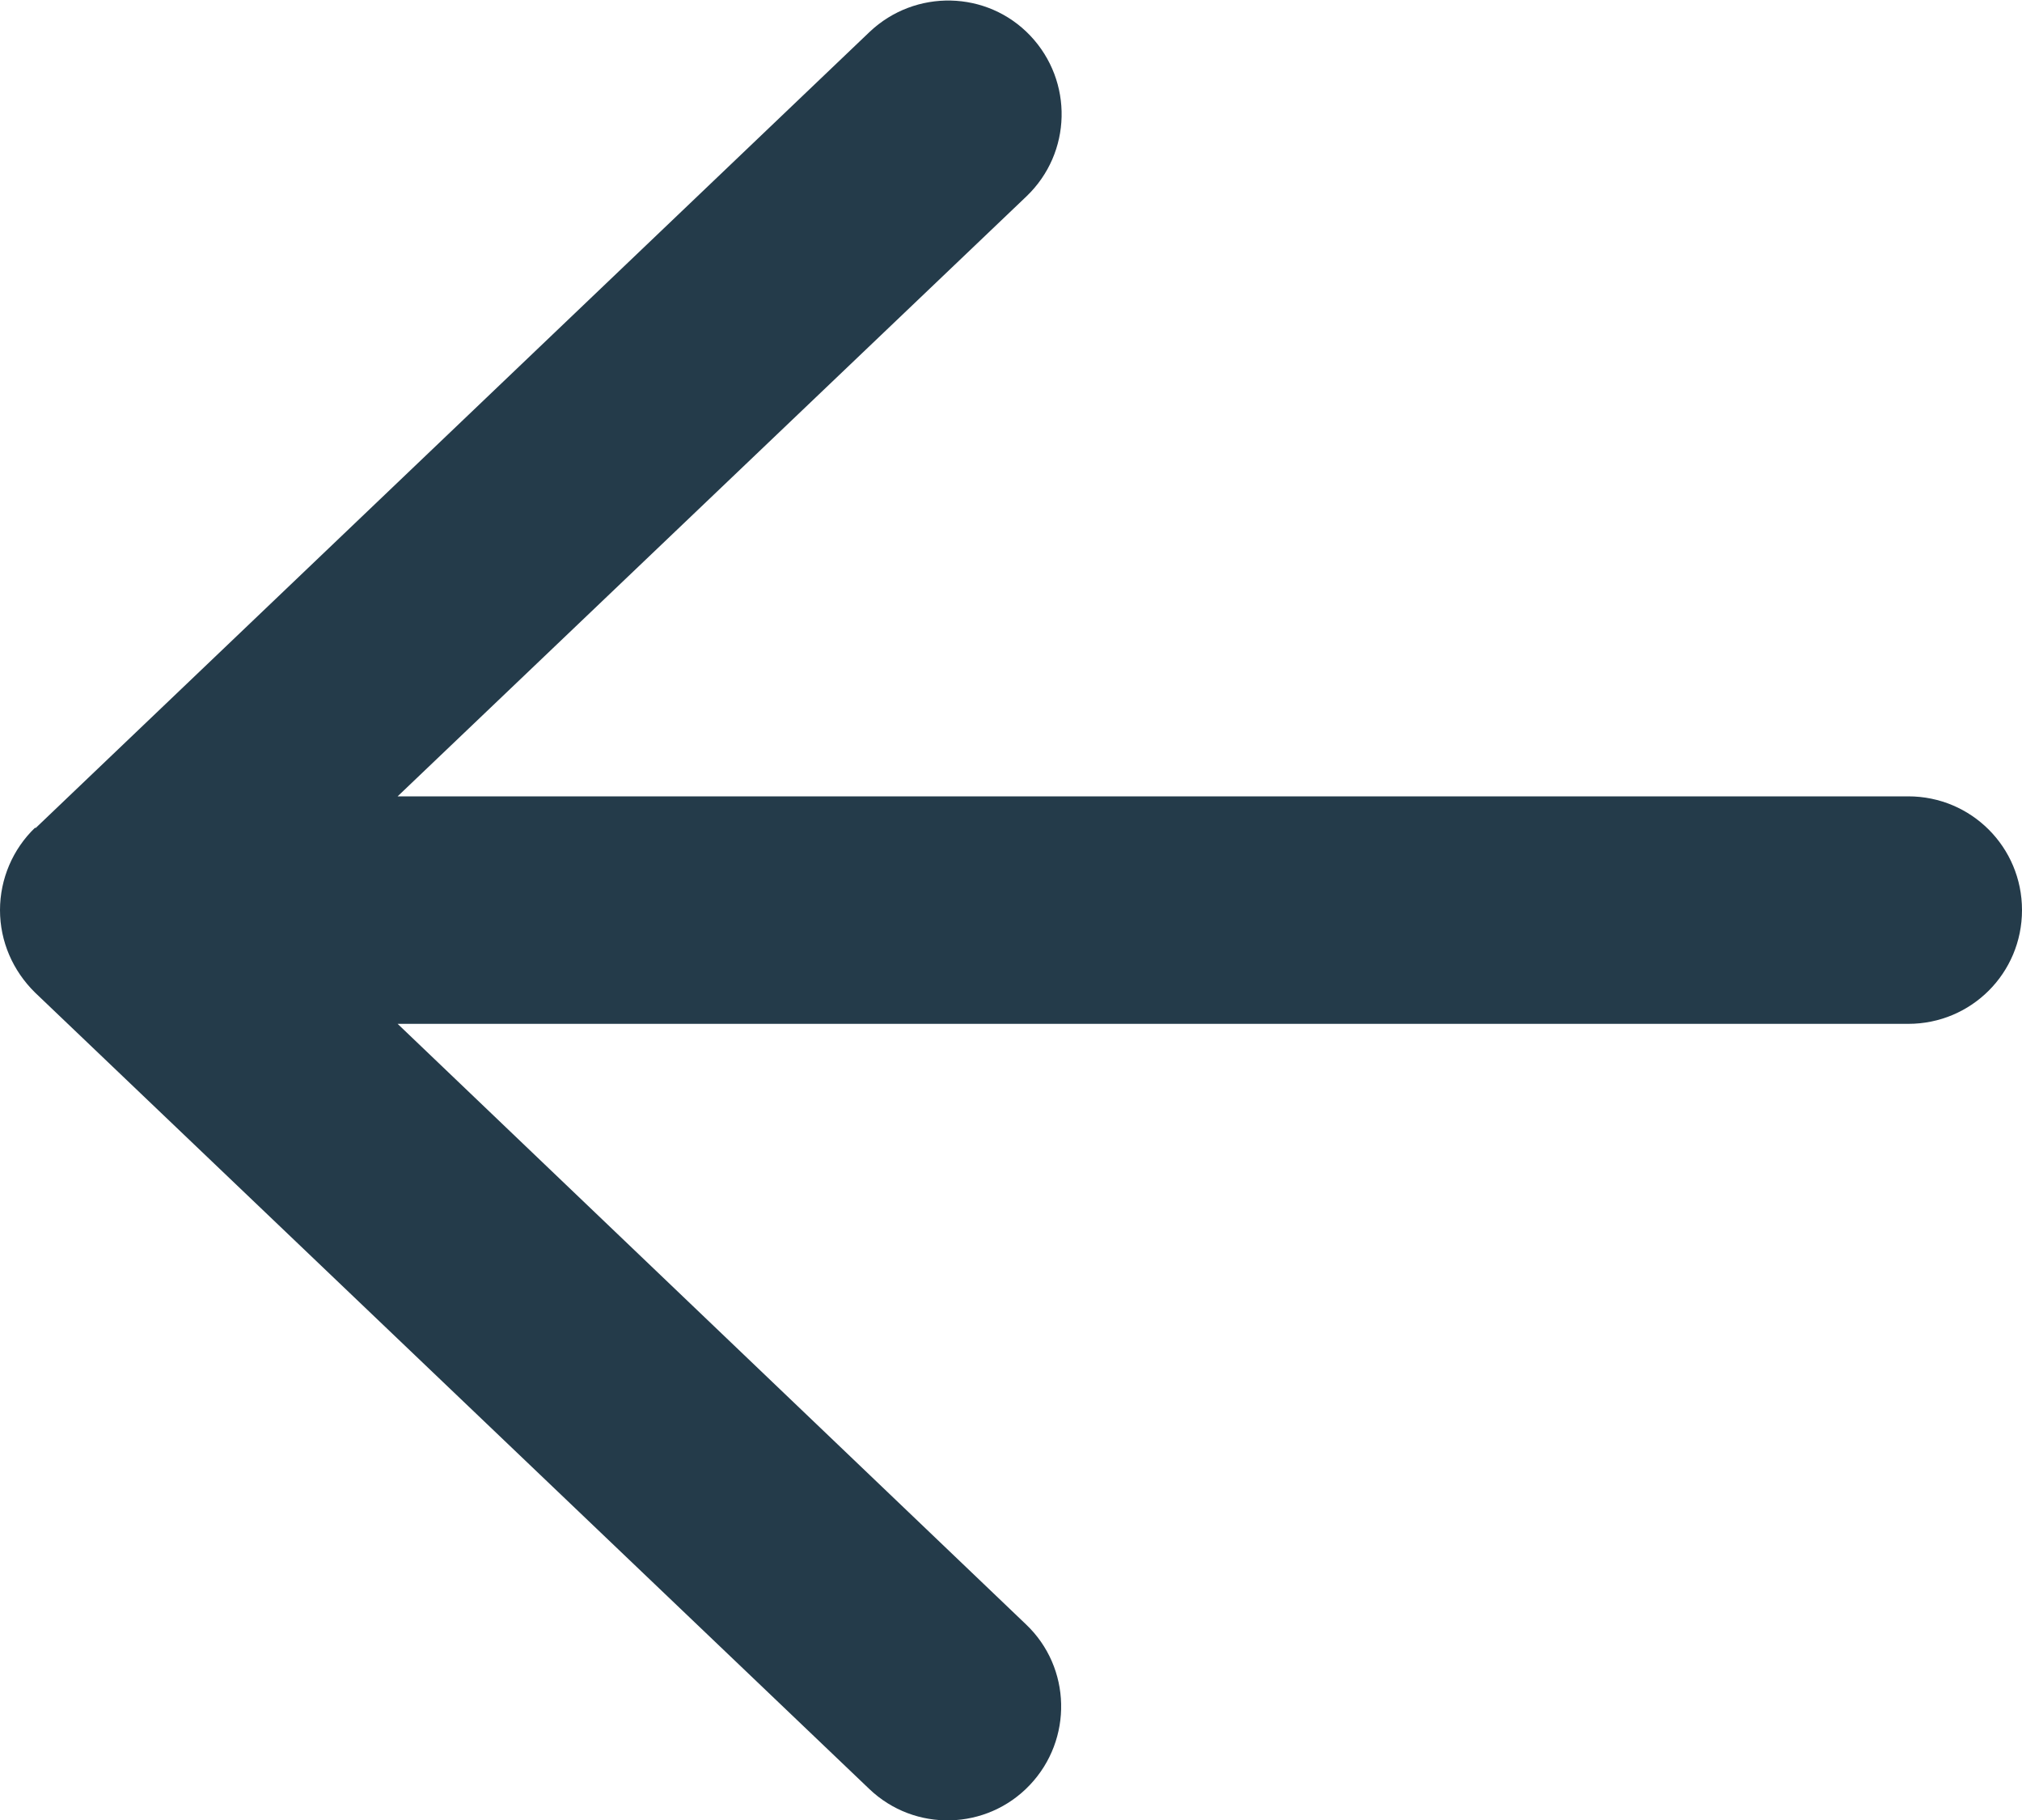 <svg width="20" height="18" viewBox="0 0 20 18" fill="none" xmlns="http://www.w3.org/2000/svg">
<path d="M0.347 8.186C0.127 8.397 0 8.692 0 9.001C0 9.311 0.127 9.601 0.347 9.817L8.597 17.692C9.047 18.123 9.759 18.104 10.186 17.654C10.613 17.204 10.598 16.492 10.148 16.065L3.933 10.126L18.875 10.126C19.498 10.126 20 9.625 20 9.001C20 8.378 19.498 7.876 18.875 7.876L3.933 7.876L10.153 1.942C10.603 1.511 10.617 0.803 10.191 0.353C9.764 -0.097 9.052 -0.111 8.602 0.315L0.352 8.19L0.347 8.186Z" fill="#243B4A"/>
</svg>
